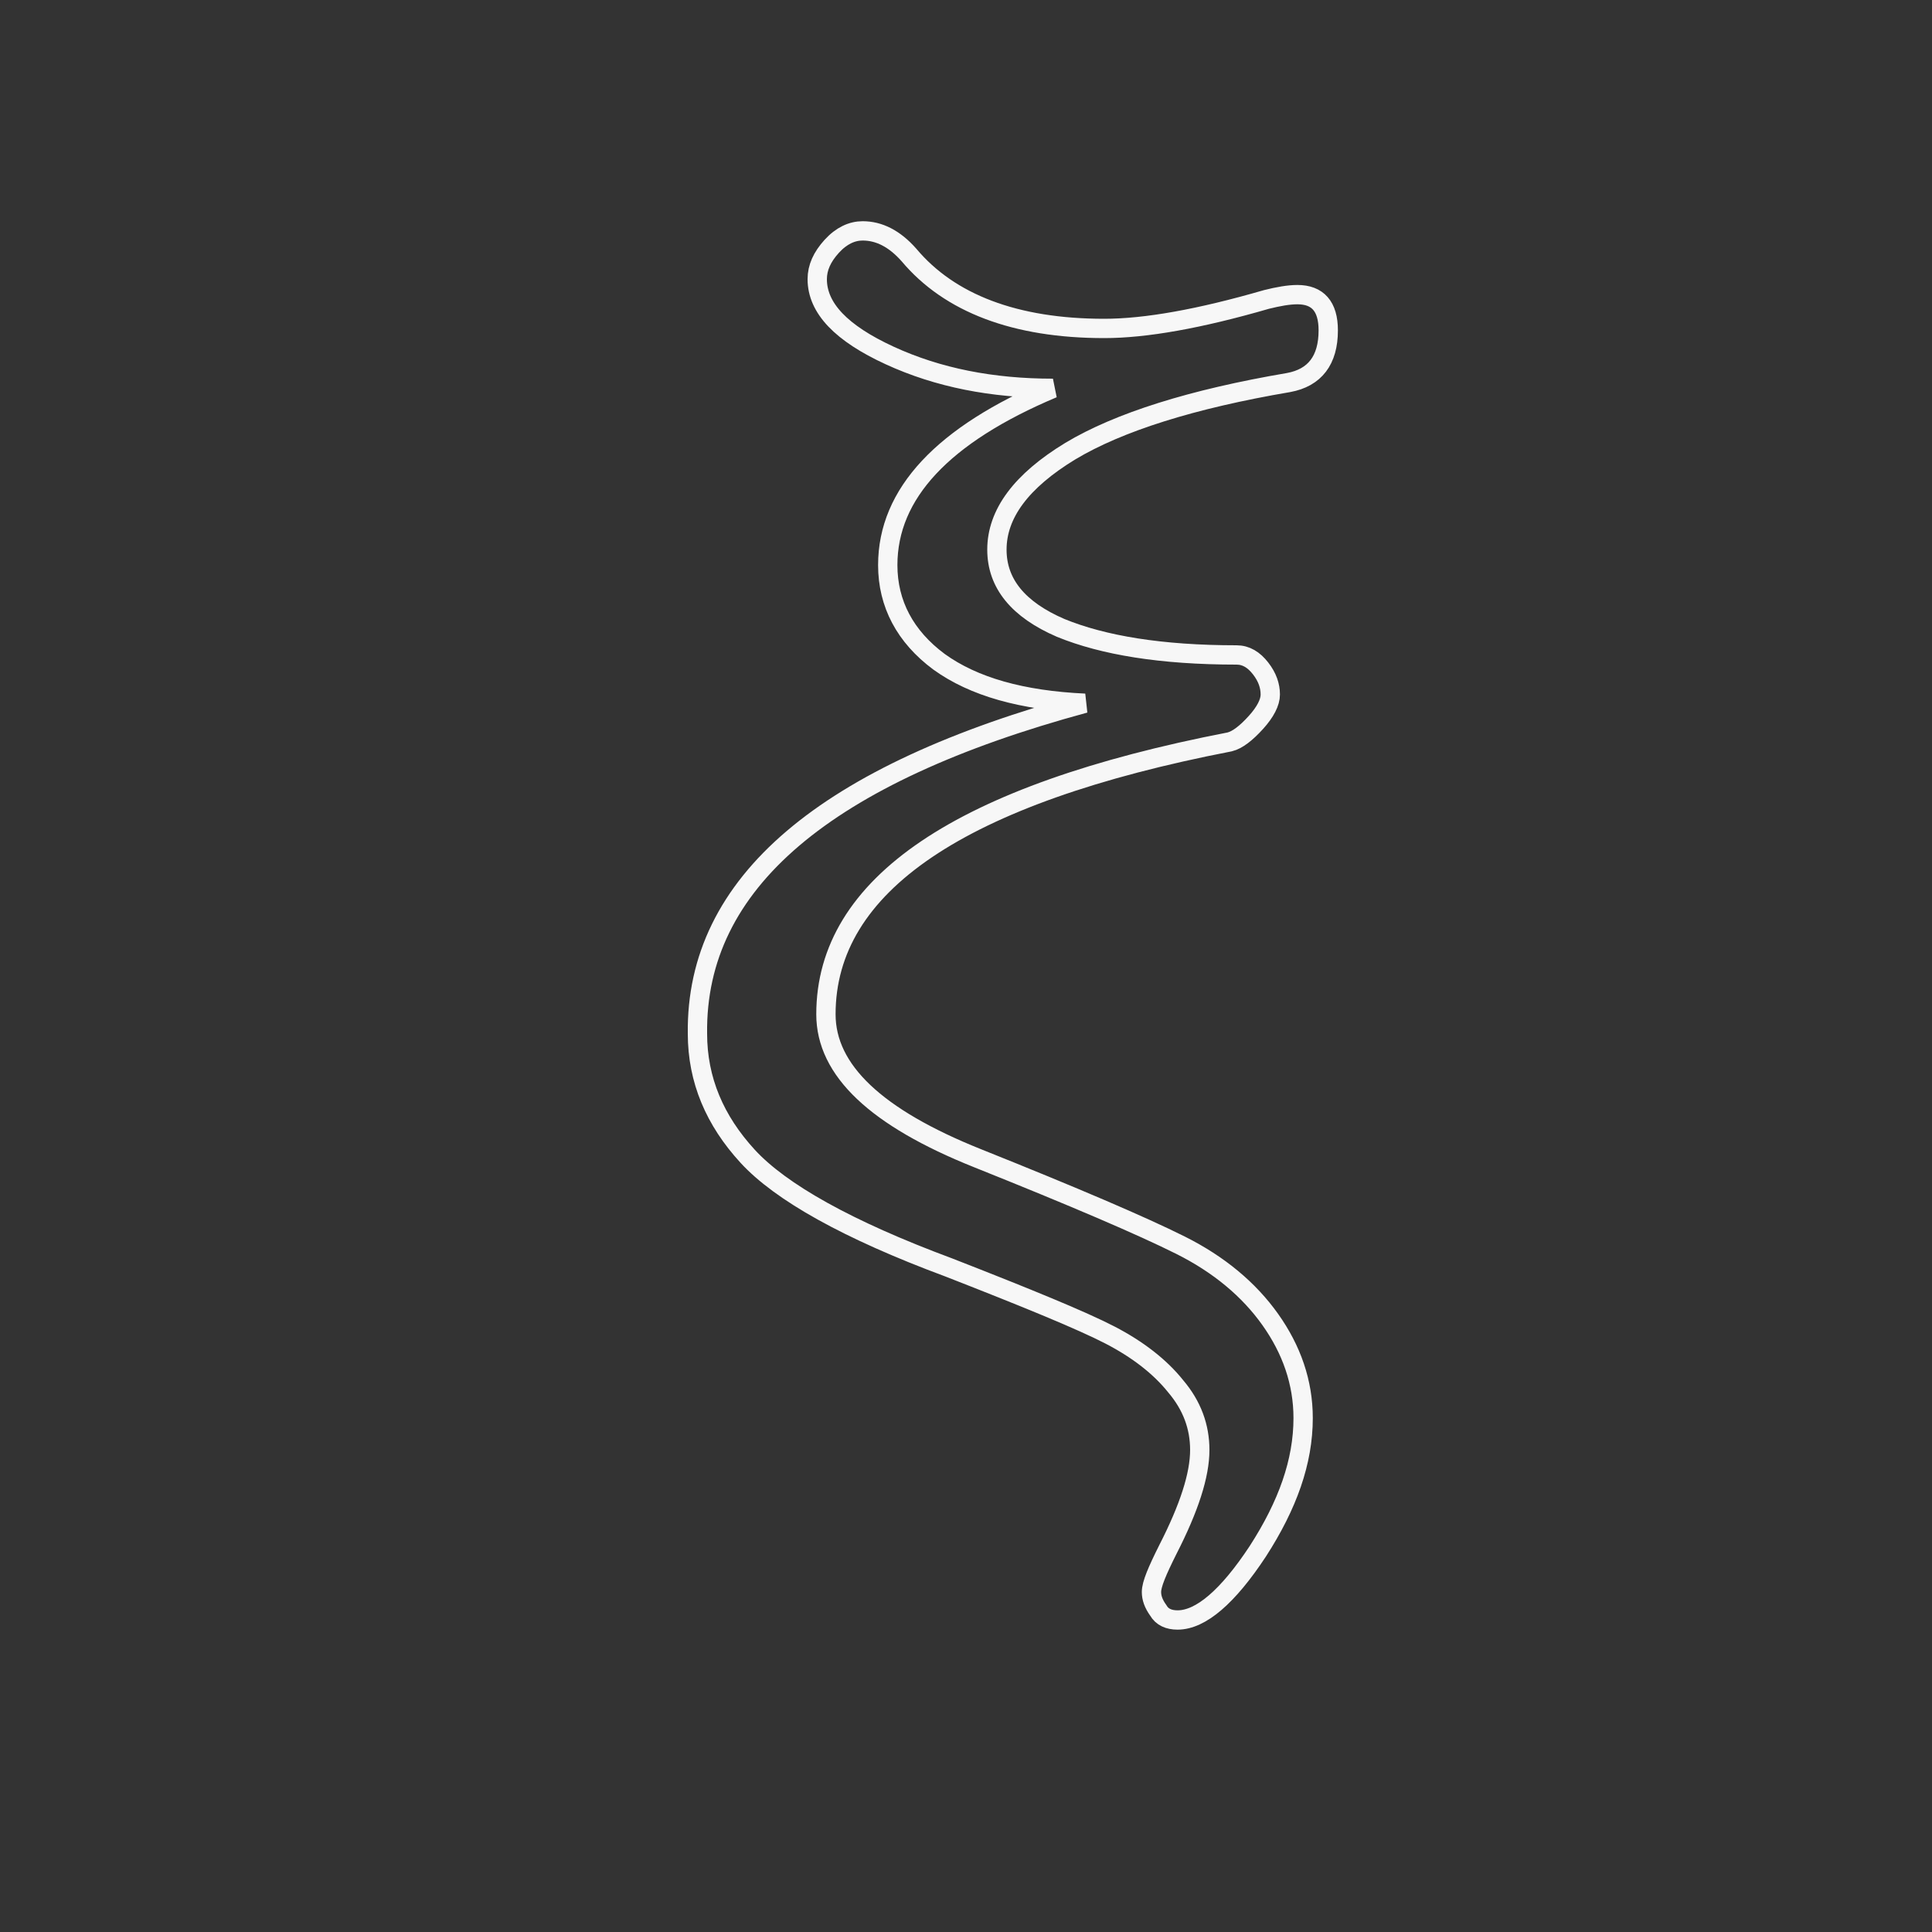 <?xml version="1.0" encoding="utf-8"?>
<!-- Generator: Adobe Illustrator 20.1.0, SVG Export Plug-In . SVG Version: 6.00 Build 0)  -->
<svg version="1.0" id="Слой_1" xmlns="http://www.w3.org/2000/svg" xmlns:xlink="http://www.w3.org/1999/xlink" x="0px" y="0px"
	 viewBox="0 0 200 200" style="enable-background:new 0 0 200 200;" xml:space="preserve">
<rect x="0" y="0" width="200" height="200" fill="#333333" stroke="none"/>
<style type="text/css">
	.st0{fill:none;}
	.st1{fill:none;stroke:#F7F7F7;stroke-width:2;}
</style>
<g>
	<rect x="34.8" y="23.4" class="st0" width="134.5" height="152.5"/>
	<path class="st1" d="M112.3,72.8c-6.5-0.3-11.5-1.7-15.1-4.3c-3.5-2.6-5.3-6-5.3-10c0-7.4,5.7-13.5,17.1-18.3
		c-6.3,0-11.9-1.1-16.9-3.4c-5-2.3-7.5-4.9-7.5-7.9c0-1.2,0.5-2.3,1.5-3.4c1-1.1,2.1-1.6,3.2-1.6c1.7,0,3.3,0.8,4.8,2.5
		c4.2,5,11,7.6,20.2,7.6c4.3,0,9.9-1,16.8-3c1.2-0.3,2.3-0.5,3.2-0.5c2.1,0,3.2,1.2,3.2,3.7c0,3.1-1.4,4.9-4.1,5.4
		c-10,1.7-17.6,4.1-22.6,7.1c-5.1,3.1-7.6,6.5-7.6,10.2c0,3.5,2.2,6.2,6.6,8.1c4.4,1.8,10.4,2.8,18.2,2.8c1,0,1.8,0.5,2.5,1.4
		c0.7,0.9,1,1.8,1,2.7c0,0.8-0.5,1.8-1.5,2.9s-1.9,1.8-2.7,2c-27.9,5.4-41.8,14.8-41.8,28.2c0,5.8,5.2,10.7,15.7,14.9
		c10,4,17,7,21,9s7.1,4.6,9.3,7.7c2.2,3.1,3.4,6.5,3.4,10.2c0,4.5-1.6,9-4.7,13.8c-3.1,4.7-5.9,7.1-8.3,7.1c-0.9,0-1.6-0.3-2-1
		c-0.5-0.7-0.7-1.3-0.7-1.9c0-0.8,0.6-2.2,1.7-4.4c2.2-4.3,3.3-7.7,3.3-10.3c0-2.4-0.8-4.6-2.5-6.6c-1.6-2-3.9-3.8-6.8-5.3
		c-2.9-1.5-8.5-3.8-16.7-7c-10.5-3.9-17.4-7.8-20.8-11.5c-3.4-3.7-5.2-7.9-5.2-12.7C72,91.4,85.4,80.1,112.3,72.8z"/>
</g>
<g>
</g>
<g>
</g>
<g>
</g>
<g>
</g>
<g>
</g>
<g>
</g>
</svg>
